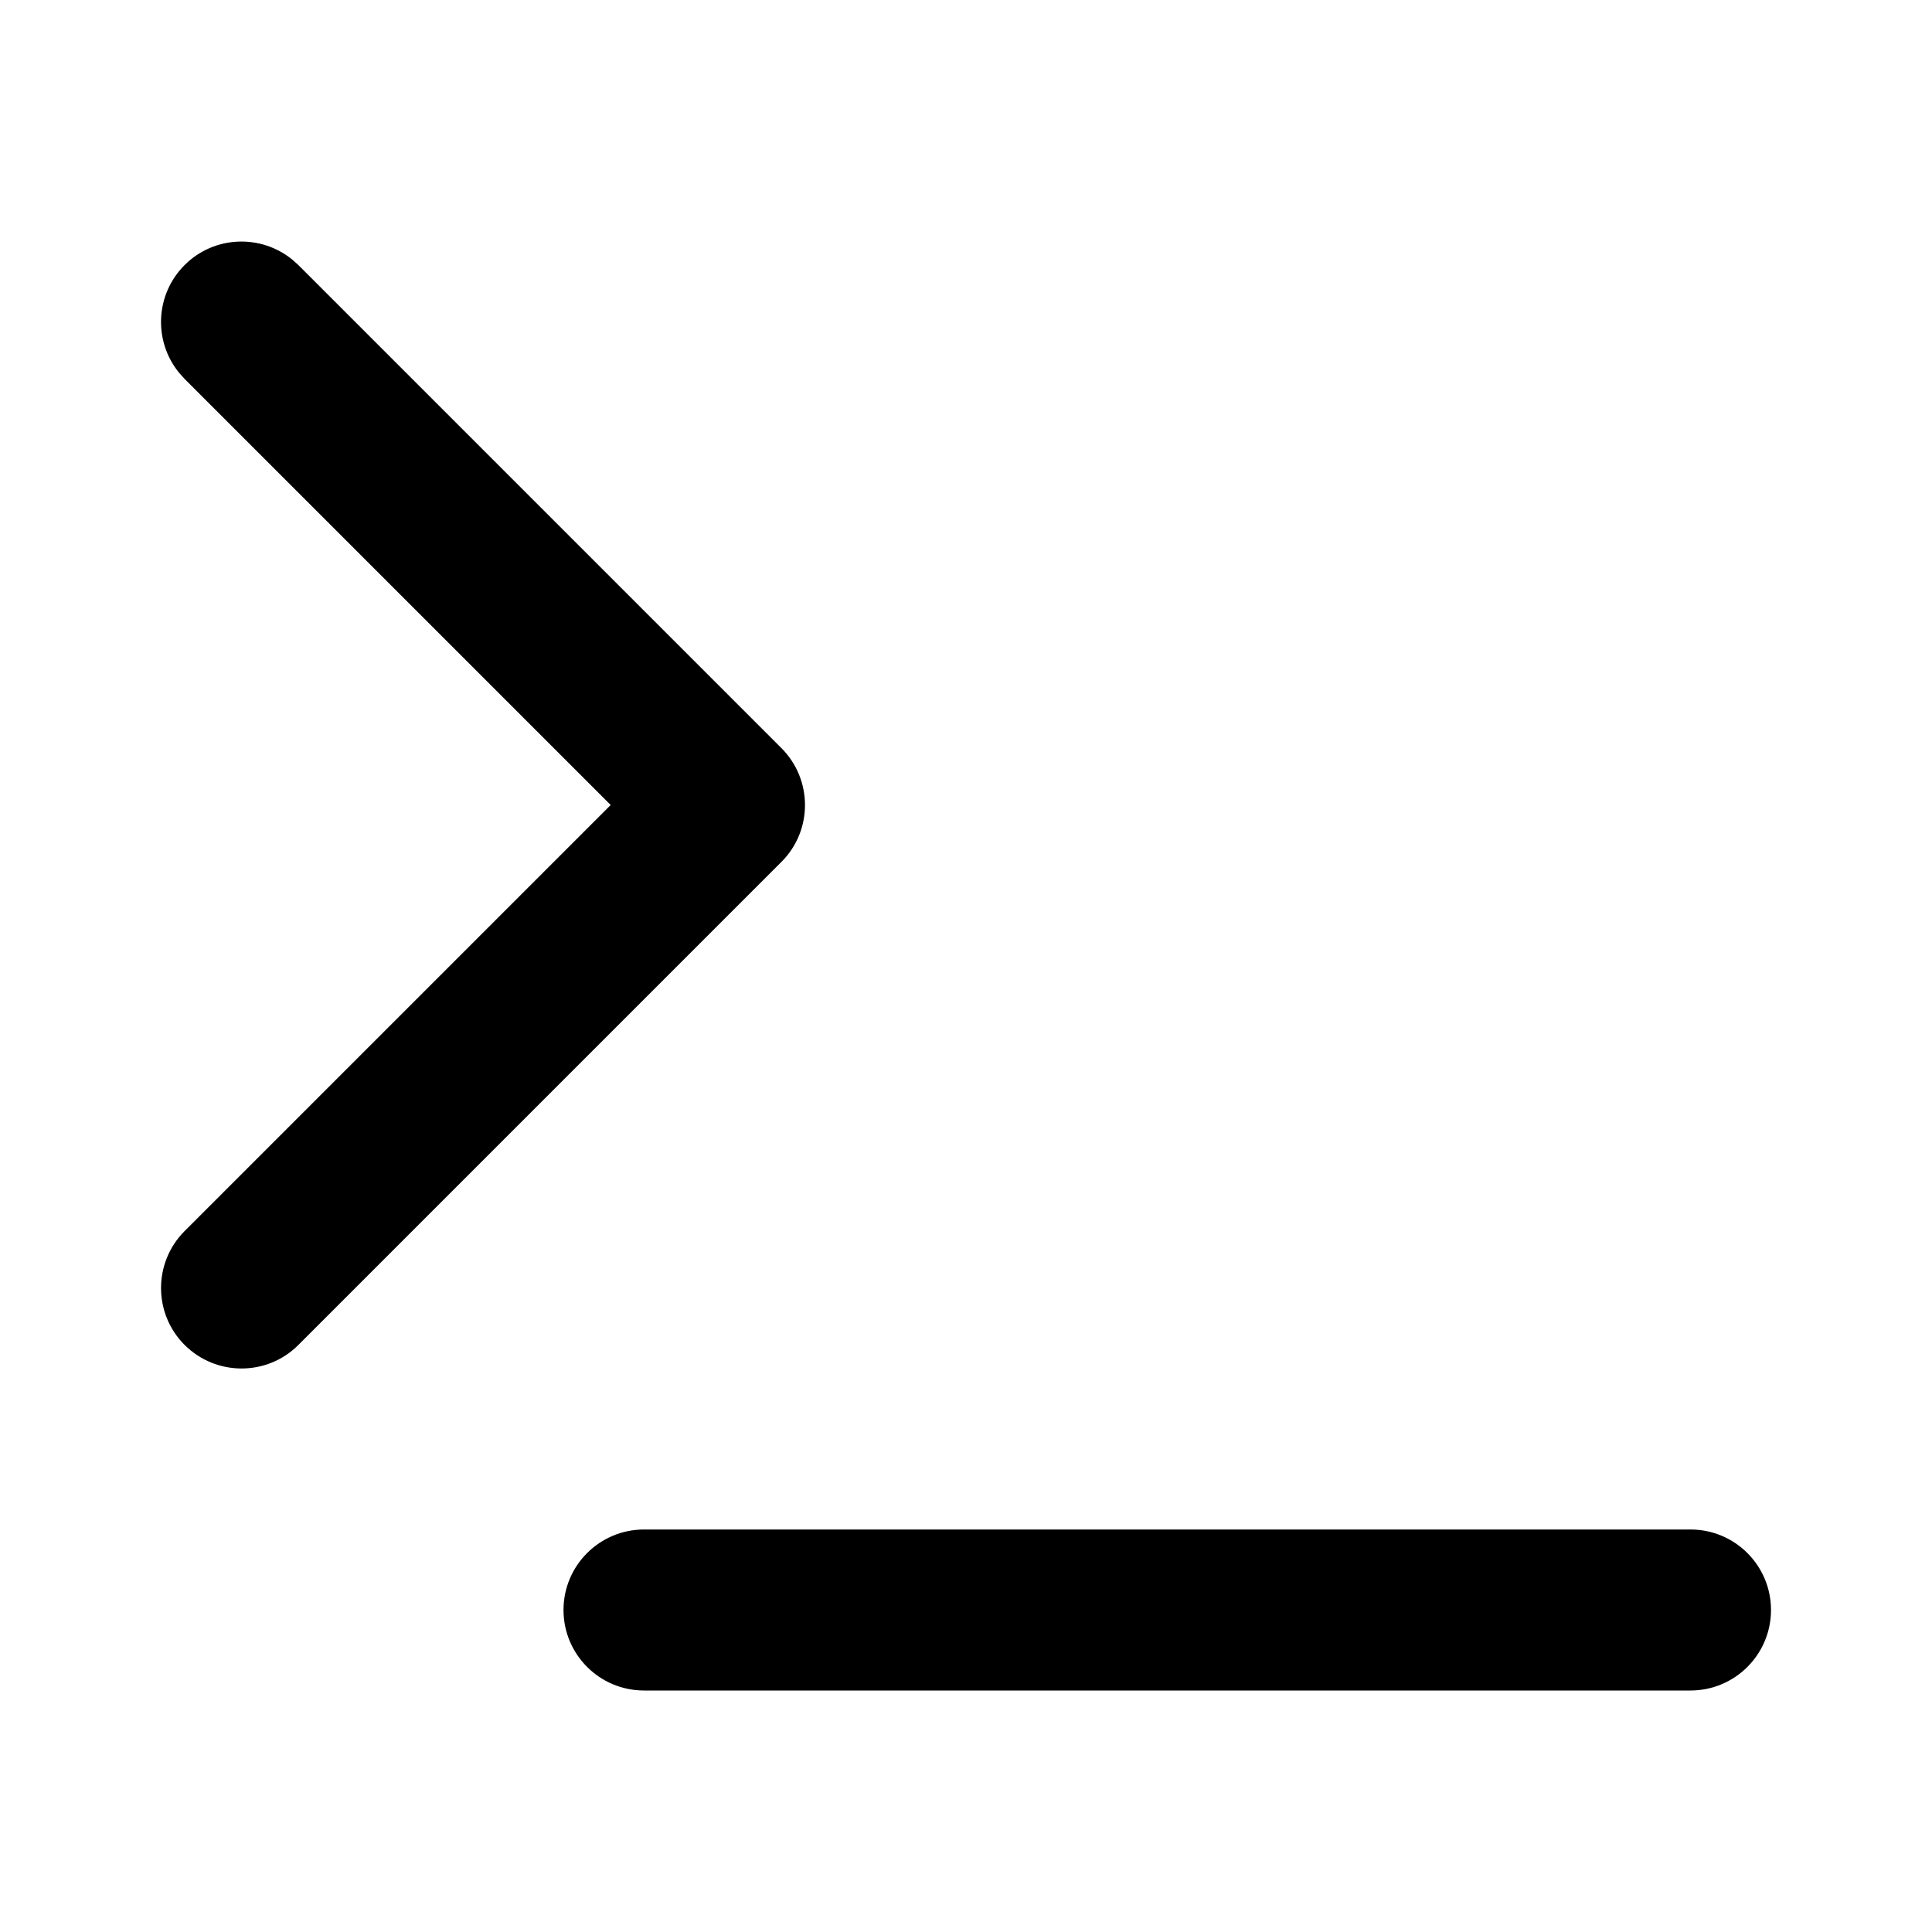 <svg width="24" height="24" viewBox="0 0 24 24" fill="none" xmlns="http://www.w3.org/2000/svg">
<path d="M21 19C21.552 19 22 19.448 22 20C22 20.552 21.552 21 21 21H8C7.448 21 7 20.552 7 20C7 19.448 7.448 19 8 19H21Z" fill="#000"/>
<path d="M2.293 3.293C2.659 2.927 3.238 2.905 3.631 3.225L3.707 3.293L9.707 9.293C10.097 9.684 10.098 10.317 9.707 10.707L3.707 16.707C3.317 17.098 2.684 17.097 2.293 16.707C1.903 16.317 1.903 15.684 2.293 15.293L7.586 10L2.293 4.707L2.225 4.631C1.904 4.238 1.927 3.659 2.293 3.293Z" fill="#000"/>
</svg>
